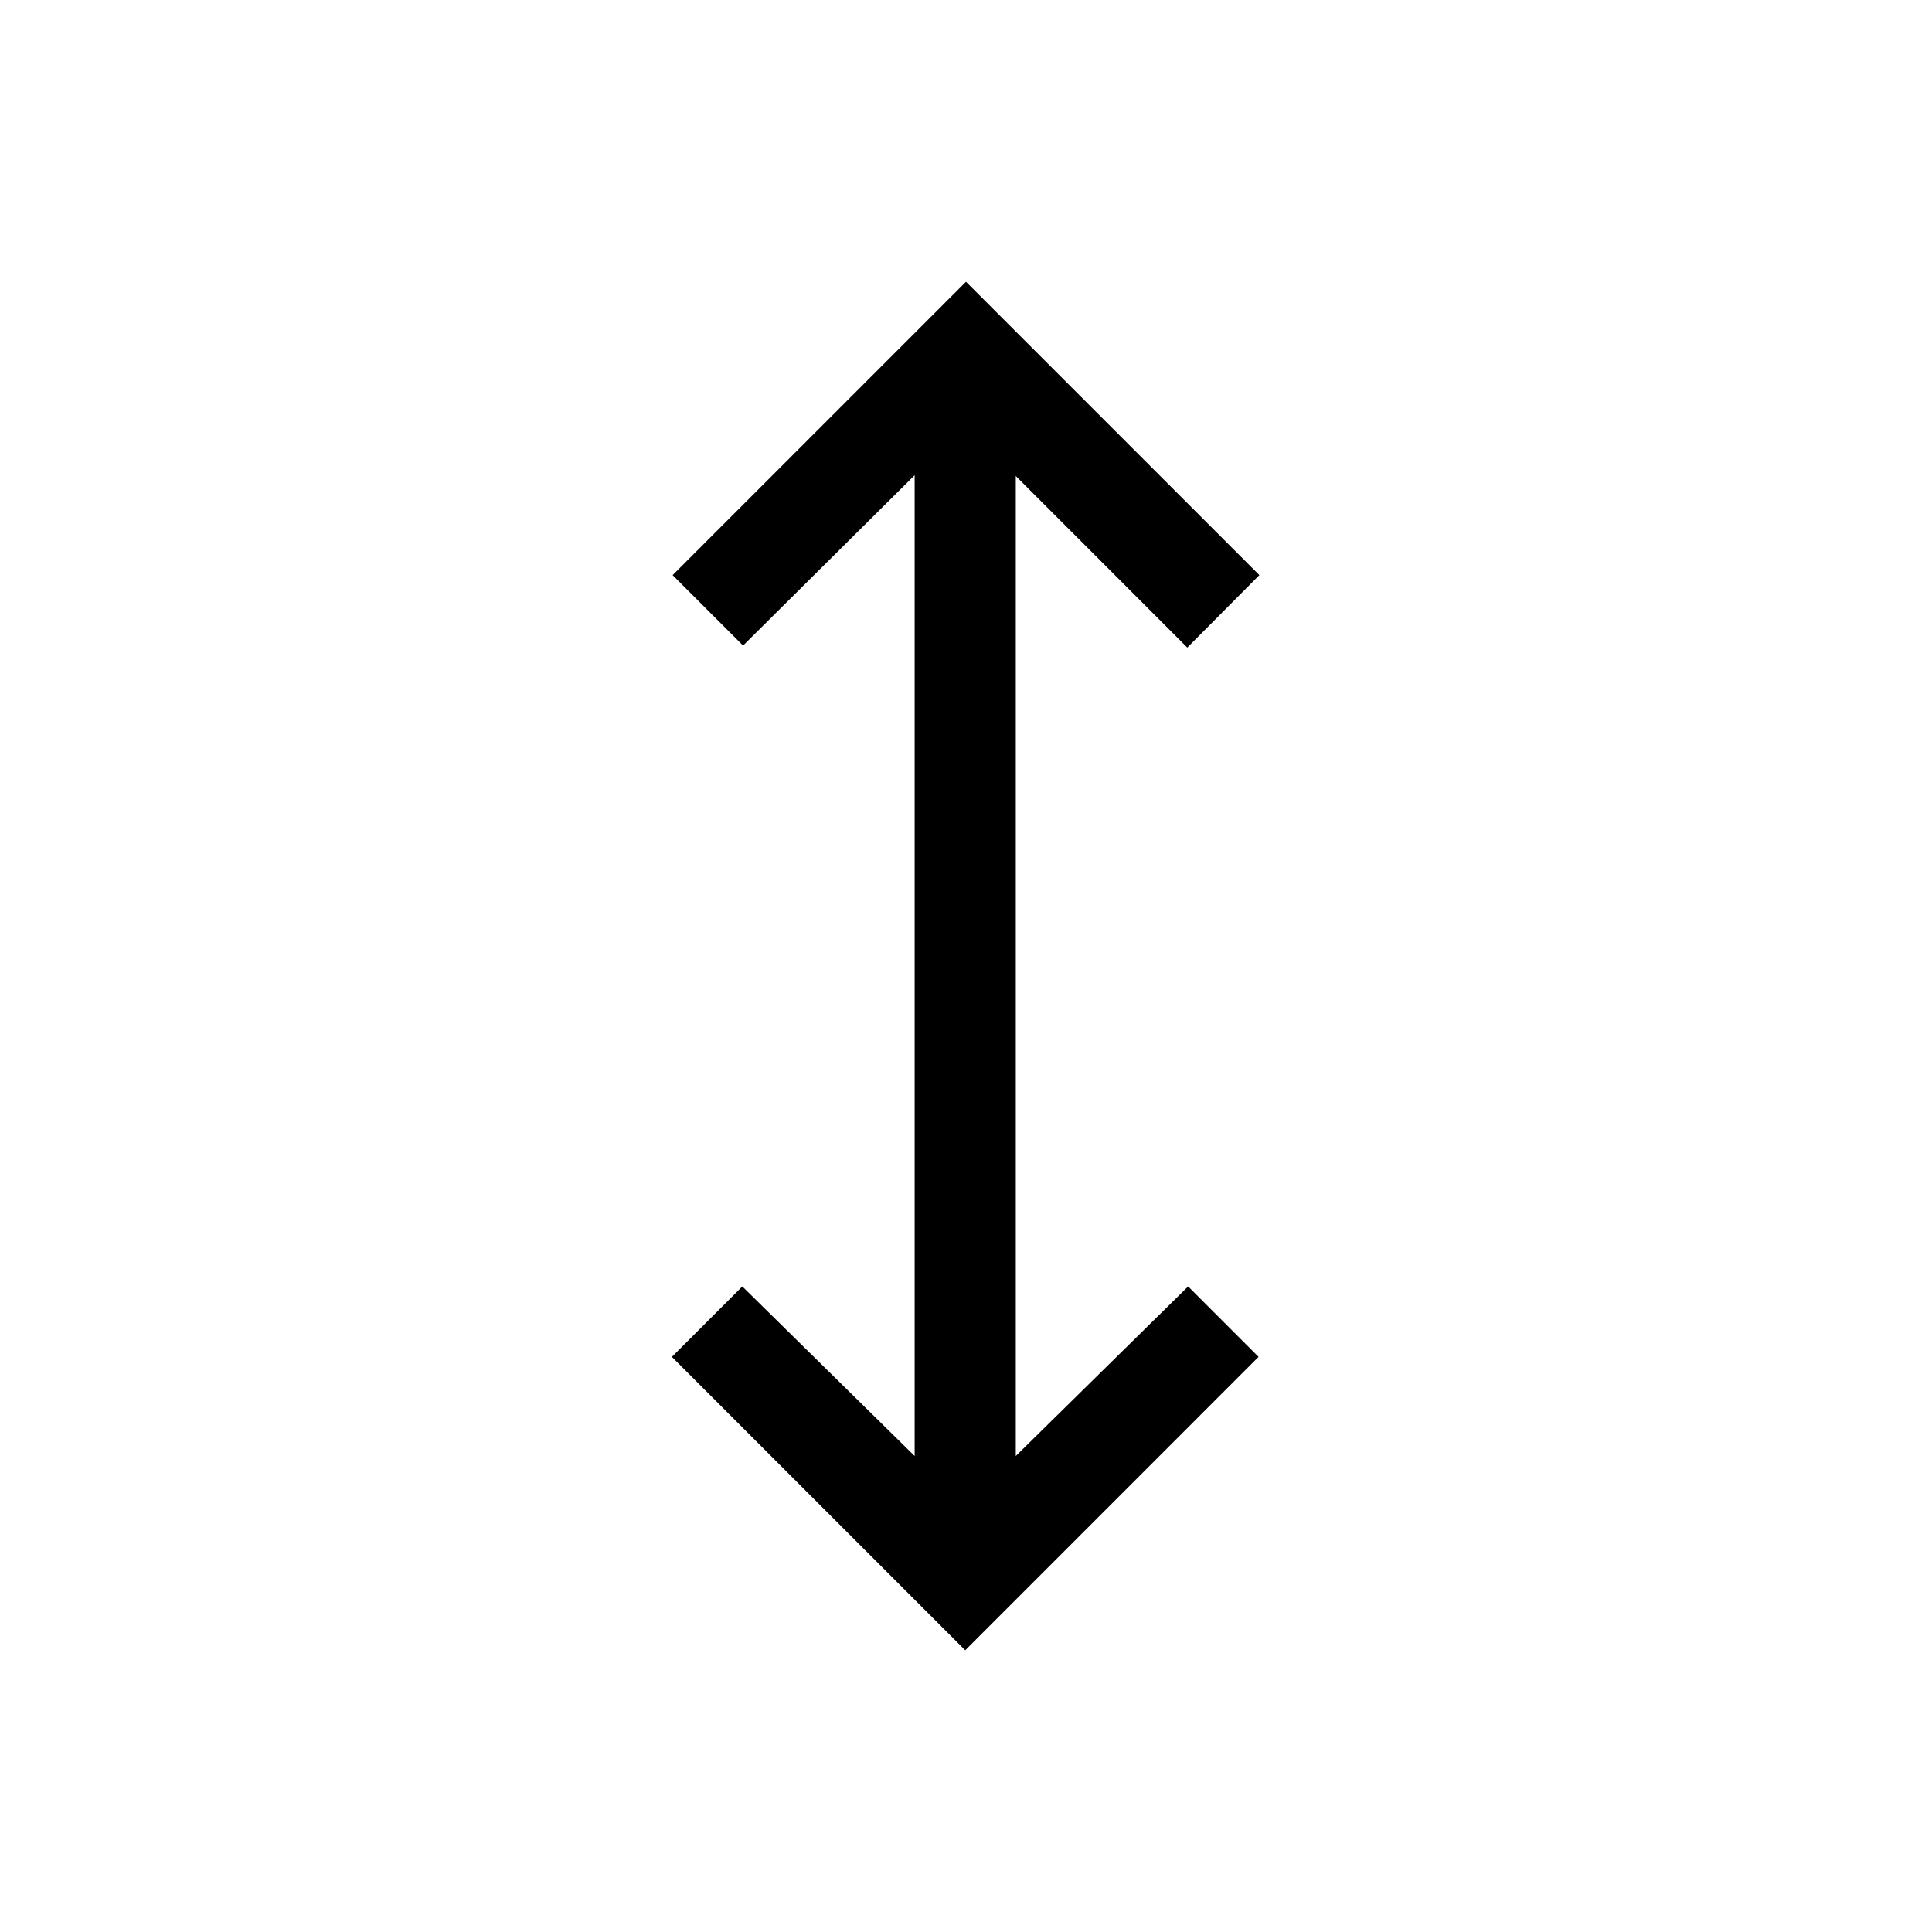 <svg xmlns="http://www.w3.org/2000/svg" height="40" viewBox="0 -960 960 960" width="40"><path d="M479.62-140 333.85-285.77l35-35 85.64 84.26v-487.36l-85.26 84.64-35-35L480-820l145.77 145.77-35.8 36-85.23-85.26v486.98l85.64-84.26 35 35L479.62-140Z"/></svg>